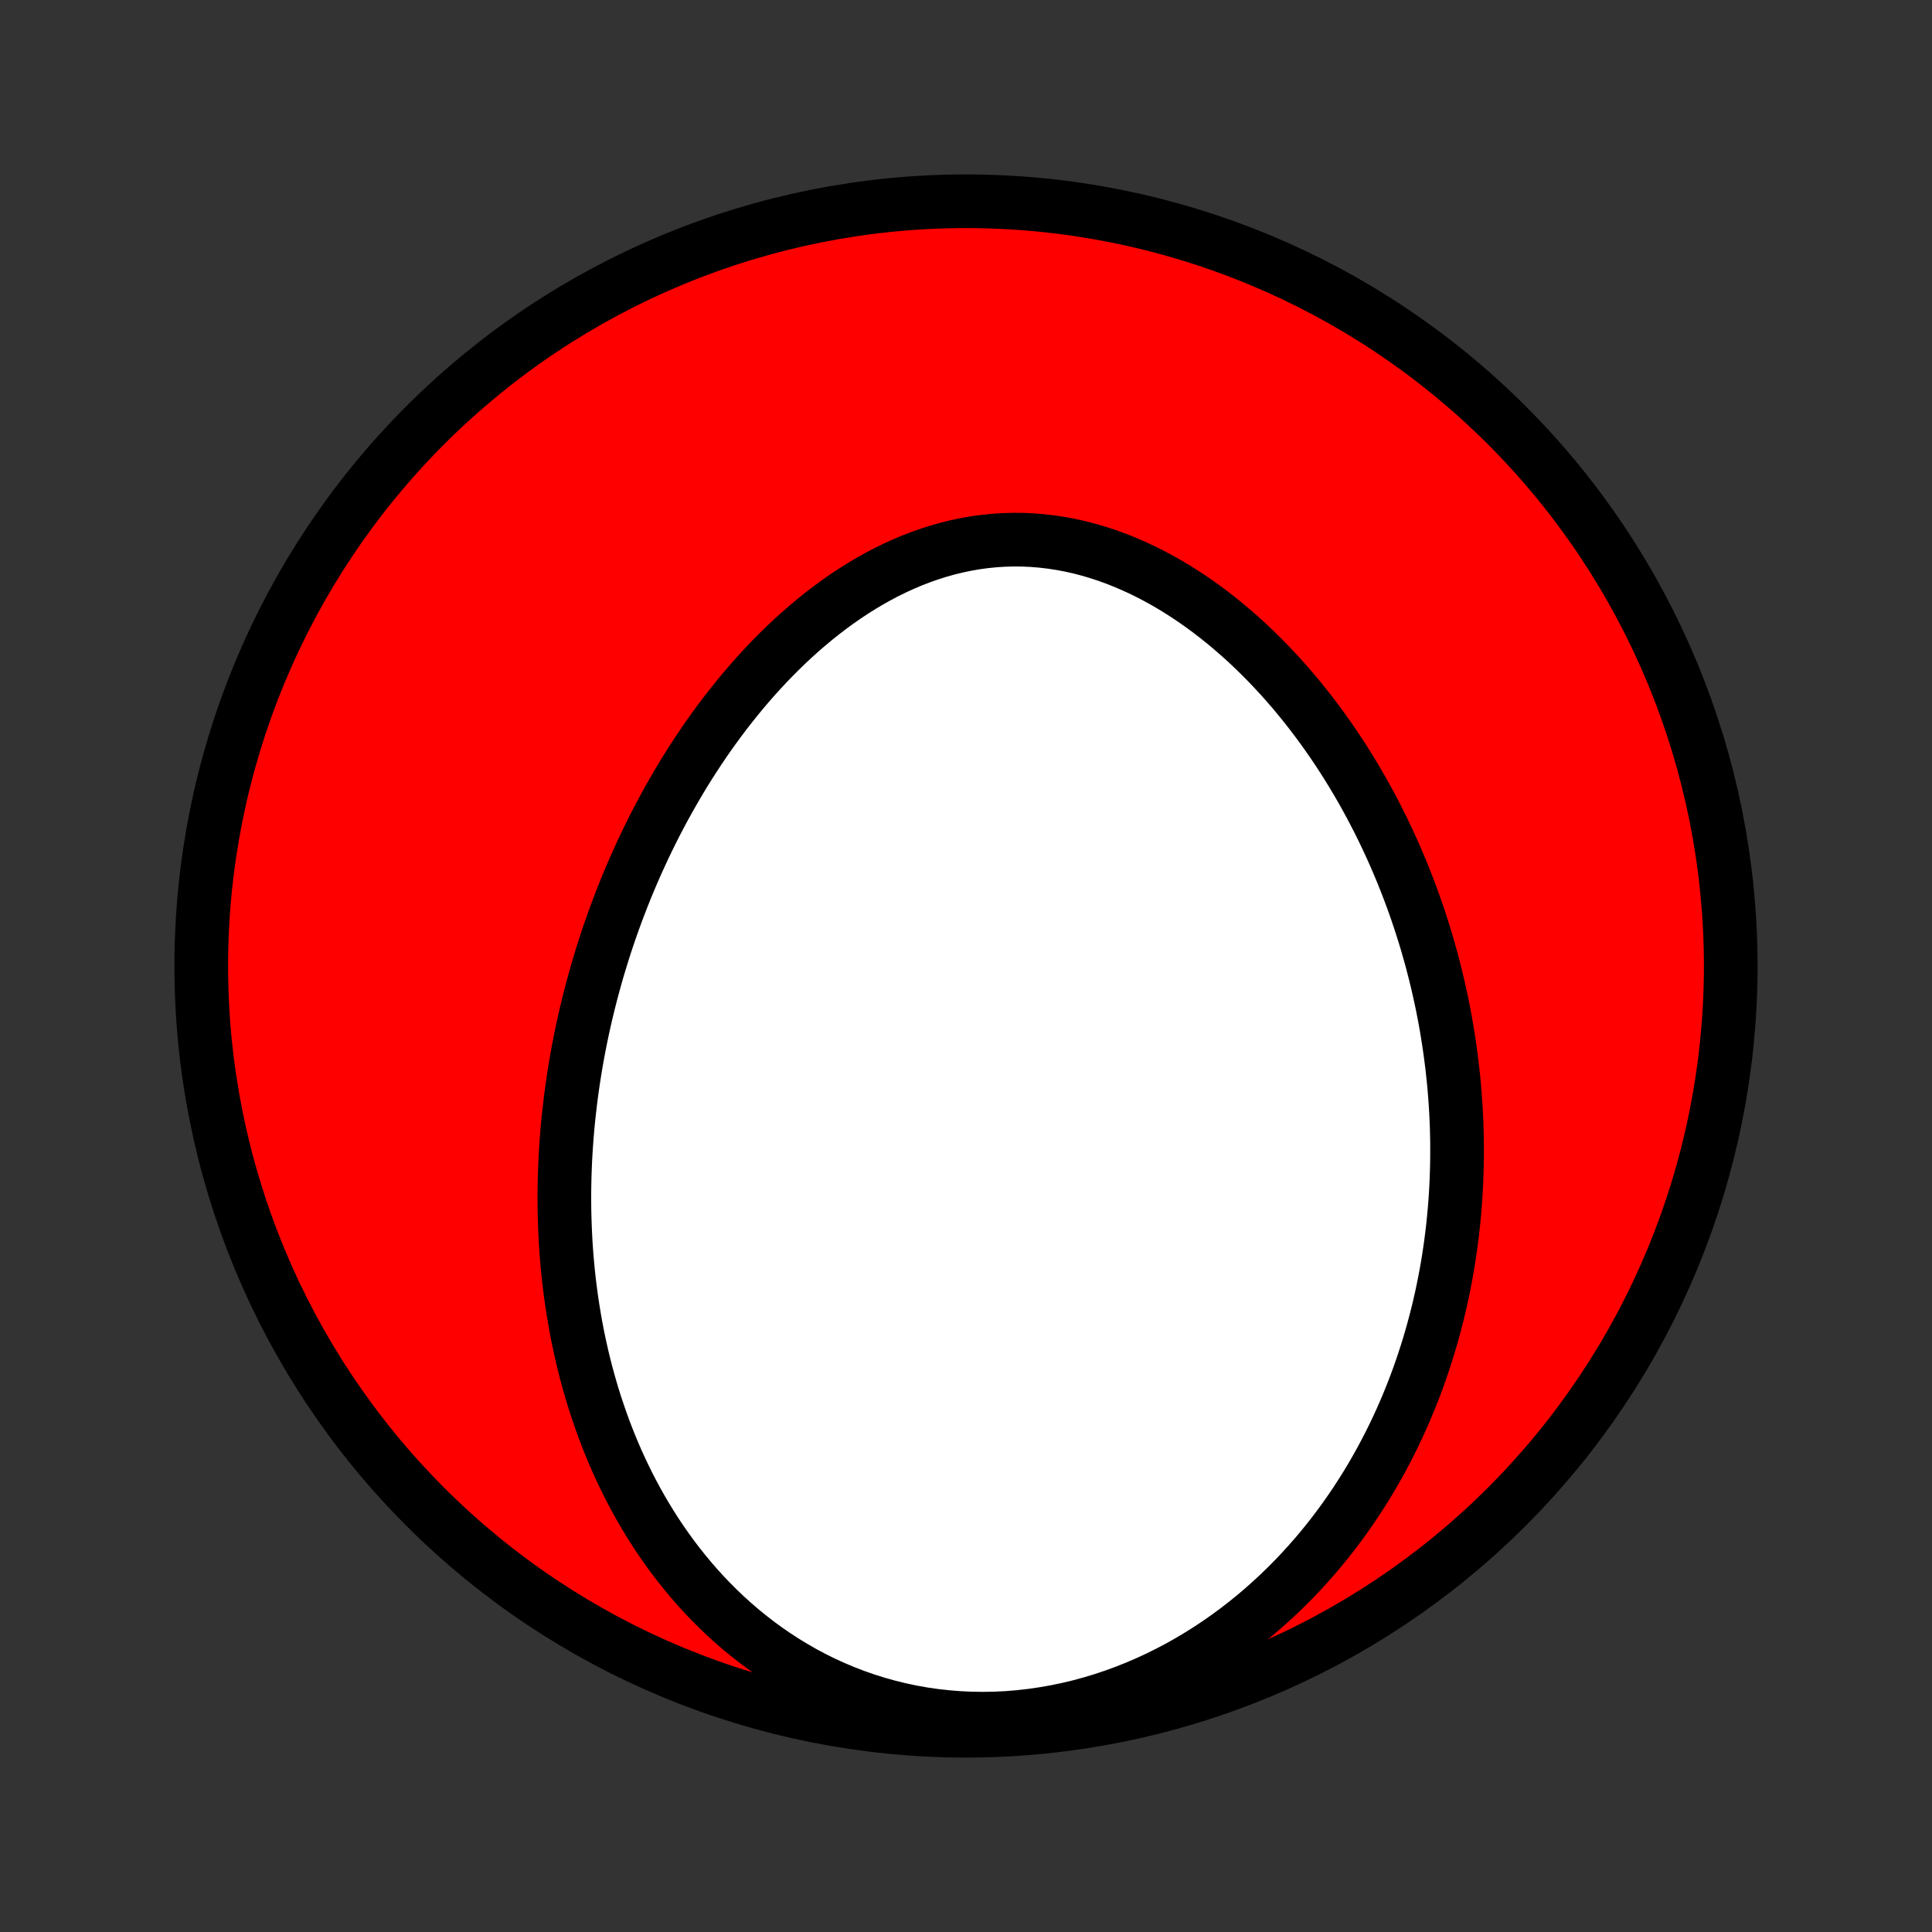 <?xml version="1.0" encoding="utf-8" standalone="no"?>
<!DOCTYPE svg PUBLIC "-//W3C//DTD SVG 1.1//EN"
  "http://www.w3.org/Graphics/SVG/1.1/DTD/svg11.dtd">
<!-- Created with matplotlib (http://matplotlib.org/) -->
<svg height="72pt" version="1.1" viewBox="0 0 72 72" width="72pt" xmlns="http://www.w3.org/2000/svg" xmlns:xlink="http://www.w3.org/1999/xlink">
 <rect x="0" y="0" width="72" height="72" fill="#333333" stroke="none"/>
 <defs>
  <style type="text/css">
*{stroke-linecap:butt;stroke-linejoin:round;}
  </style>
 </defs>
 <g id="figure_1">
  <g id="patch_1">
   <path d="
M0 72
L72 72
L72 0
L0 0
z
" style="fill:none;"/>
  </g>
  <g id="axes_1">
   <g id="PatchCollection_1">
    <defs>
     <path d="
M36 -7.5
C43.558 -7.5 50.808 -10.503 56.153 -15.848
C61.497 -21.192 64.5 -28.442 64.5 -36
C64.5 -43.558 61.497 -50.808 56.153 -56.153
C50.808 -61.497 43.558 -64.5 36 -64.5
C28.442 -64.5 21.192 -61.497 15.848 -56.153
C10.503 -50.808 7.5 -43.558 7.5 -36
C7.5 -28.442 10.503 -21.192 15.848 -15.848
C21.192 -10.503 28.442 -7.5 36 -7.5
z
" id="C0_0_a811fe30f3"/>
     <path d="
M21.258 -30.97
L21.293 -31.241
L21.33 -31.511
L21.37 -31.781
L21.412 -32.051
L21.456 -32.321
L21.503 -32.59
L21.553 -32.86
L21.605 -33.13
L21.659 -33.399
L21.716 -33.669
L21.775 -33.938
L21.837 -34.208
L21.902 -34.478
L21.969 -34.748
L22.039 -35.019
L22.111 -35.289
L22.186 -35.56
L22.263 -35.831
L22.344 -36.102
L22.427 -36.373
L22.512 -36.645
L22.601 -36.917
L22.692 -37.189
L22.787 -37.462
L22.884 -37.734
L22.984 -38.008
L23.088 -38.281
L23.194 -38.555
L23.303 -38.829
L23.416 -39.104
L23.532 -39.378
L23.651 -39.654
L23.774 -39.929
L23.9 -40.204
L24.029 -40.48
L24.162 -40.756
L24.298 -41.032
L24.438 -41.308
L24.582 -41.584
L24.73 -41.861
L24.881 -42.137
L25.037 -42.413
L25.196 -42.689
L25.359 -42.965
L25.526 -43.24
L25.698 -43.515
L25.874 -43.789
L26.054 -44.063
L26.238 -44.336
L26.427 -44.608
L26.621 -44.879
L26.819 -45.149
L27.021 -45.417
L27.229 -45.684
L27.441 -45.949
L27.657 -46.213
L27.879 -46.474
L28.105 -46.733
L28.337 -46.99
L28.573 -47.243
L28.814 -47.494
L29.061 -47.741
L29.312 -47.985
L29.568 -48.225
L29.83 -48.461
L30.096 -48.692
L30.367 -48.918
L30.644 -49.139
L30.925 -49.355
L31.211 -49.564
L31.502 -49.767
L31.798 -49.964
L32.099 -50.153
L32.404 -50.335
L32.713 -50.508
L33.027 -50.674
L33.345 -50.83
L33.667 -50.977
L33.993 -51.115
L34.323 -51.242
L34.656 -51.359
L34.992 -51.465
L35.332 -51.56
L35.674 -51.643
L36.018 -51.715
L36.365 -51.775
L36.713 -51.822
L37.063 -51.857
L37.414 -51.879
L37.766 -51.889
L38.119 -51.886
L38.472 -51.87
L38.824 -51.841
L39.176 -51.8
L39.528 -51.746
L39.877 -51.681
L40.226 -51.603
L40.573 -51.513
L40.917 -51.412
L41.259 -51.299
L41.598 -51.176
L41.934 -51.042
L42.267 -50.898
L42.596 -50.745
L42.922 -50.582
L43.243 -50.41
L43.561 -50.23
L43.874 -50.041
L44.182 -49.845
L44.486 -49.642
L44.785 -49.432
L45.079 -49.215
L45.368 -48.992
L45.652 -48.763
L45.931 -48.529
L46.205 -48.29
L46.473 -48.047
L46.736 -47.798
L46.994 -47.546
L47.246 -47.291
L47.493 -47.031
L47.735 -46.769
L47.971 -46.503
L48.203 -46.235
L48.428 -45.964
L48.649 -45.691
L48.864 -45.416
L49.074 -45.139
L49.279 -44.861
L49.479 -44.58
L49.674 -44.299
L49.864 -44.016
L50.049 -43.733
L50.229 -43.448
L50.404 -43.163
L50.575 -42.877
L50.741 -42.59
L50.902 -42.303
L51.059 -42.015
L51.211 -41.727
L51.359 -41.439
L51.503 -41.151
L51.642 -40.863
L51.777 -40.574
L51.908 -40.286
L52.035 -39.998
L52.158 -39.709
L52.277 -39.421
L52.392 -39.133
L52.503 -38.845
L52.611 -38.557
L52.715 -38.27
L52.815 -37.982
L52.911 -37.695
L53.004 -37.408
L53.094 -37.122
L53.18 -36.836
L53.262 -36.549
L53.342 -36.264
L53.417 -35.978
L53.49 -35.692
L53.559 -35.407
L53.625 -35.122
L53.688 -34.837
L53.748 -34.553
L53.804 -34.268
L53.858 -33.984
L53.908 -33.699
L53.955 -33.415
L53.999 -33.131
L54.04 -32.847
L54.078 -32.563
L54.114 -32.279
L54.145 -31.995
L54.175 -31.711
L54.201 -31.427
L54.224 -31.142
L54.244 -30.858
L54.261 -30.573
L54.275 -30.289
L54.286 -30.004
L54.294 -29.718
L54.299 -29.433
L54.3 -29.147
L54.299 -28.861
L54.295 -28.575
L54.287 -28.288
L54.277 -28.001
L54.263 -27.713
L54.246 -27.425
L54.226 -27.136
L54.202 -26.847
L54.175 -26.558
L54.145 -26.268
L54.111 -25.977
L54.074 -25.686
L54.033 -25.394
L53.989 -25.101
L53.941 -24.808
L53.889 -24.514
L53.833 -24.22
L53.774 -23.925
L53.711 -23.629
L53.643 -23.332
L53.572 -23.035
L53.496 -22.738
L53.416 -22.439
L53.332 -22.14
L53.243 -21.84
L53.15 -21.54
L53.052 -21.239
L52.95 -20.938
L52.842 -20.635
L52.73 -20.333
L52.612 -20.03
L52.489 -19.726
L52.361 -19.422
L52.228 -19.118
L52.089 -18.814
L51.944 -18.509
L51.793 -18.204
L51.636 -17.9
L51.474 -17.595
L51.305 -17.291
L51.13 -16.987
L50.948 -16.683
L50.759 -16.38
L50.564 -16.078
L50.361 -15.776
L50.152 -15.476
L49.935 -15.177
L49.711 -14.879
L49.48 -14.583
L49.241 -14.289
L48.994 -13.997
L48.739 -13.708
L48.477 -13.421
L48.206 -13.137
L47.927 -12.856
L47.64 -12.579
L47.345 -12.306
L47.041 -12.037
L46.729 -11.772
L46.408 -11.513
L46.079 -11.259
L45.742 -11.011
L45.396 -10.769
L45.042 -10.534
L44.68 -10.306
L44.31 -10.086
L43.932 -9.873
L43.547 -9.67
L43.154 -9.475
L42.753 -9.29
L42.346 -9.115
L41.932 -8.951
L41.512 -8.797
L41.087 -8.655
L40.656 -8.525
L40.22 -8.407
L39.78 -8.302
L39.336 -8.21
L38.889 -8.132
L38.44 -8.067
L37.989 -8.016
L37.537 -7.979
L37.084 -7.957
L36.632 -7.949
L36.181 -7.956
L35.731 -7.977
L35.283 -8.013
L34.839 -8.062
L34.398 -8.126
L33.962 -8.204
L33.53 -8.296
L33.104 -8.4
L32.684 -8.518
L32.27 -8.648
L31.863 -8.791
L31.463 -8.945
L31.072 -9.11
L30.688 -9.285
L30.312 -9.471
L29.944 -9.667
L29.586 -9.872
L29.236 -10.085
L28.895 -10.307
L28.562 -10.536
L28.239 -10.773
L27.925 -11.016
L27.62 -11.265
L27.324 -11.52
L27.037 -11.78
L26.759 -12.045
L26.489 -12.315
L26.228 -12.589
L25.976 -12.866
L25.732 -13.147
L25.497 -13.431
L25.27 -13.717
L25.05 -14.006
L24.839 -14.298
L24.635 -14.591
L24.438 -14.885
L24.25 -15.181
L24.068 -15.479
L23.893 -15.777
L23.725 -16.076
L23.564 -16.376
L23.409 -16.676
L23.261 -16.977
L23.119 -17.277
L22.982 -17.578
L22.852 -17.879
L22.728 -18.179
L22.609 -18.479
L22.495 -18.779
L22.387 -19.079
L22.284 -19.378
L22.185 -19.676
L22.092 -19.974
L22.004 -20.27
L21.92 -20.567
L21.84 -20.862
L21.765 -21.157
L21.694 -21.451
L21.628 -21.744
L21.565 -22.036
L21.506 -22.327
L21.451 -22.618
L21.401 -22.907
L21.353 -23.196
L21.309 -23.483
L21.269 -23.77
L21.232 -24.056
L21.198 -24.341
L21.168 -24.625
L21.141 -24.909
L21.117 -25.191
L21.096 -25.473
L21.078 -25.753
L21.064 -26.034
L21.052 -26.313
L21.043 -26.591
L21.036 -26.869
L21.033 -27.146
L21.032 -27.423
L21.034 -27.699
L21.039 -27.974
L21.046 -28.249
L21.056 -28.523
L21.068 -28.796
L21.083 -29.069
L21.101 -29.342
L21.121 -29.614
L21.143 -29.886
L21.168 -30.158
L21.196 -30.429
z
" id="C0_1_2919159d0f"/>
    </defs>
    <g clip-path="url(#p1bffca34e9)">
     <use style="fill:#ff0000;stroke:#000000;stroke-width:2.0;" x="0.0" xlink:href="#C0_0_a811fe30f3" y="72.0"/>
    </g>
    <g clip-path="url(#p1bffca34e9)">
     <use style="fill:#ffffff;stroke:#000000;stroke-width:2.0;" x="0.0" xlink:href="#C0_1_2919159d0f" y="72.0"/>
    </g>
   </g>
  </g>
 </g>
 <defs>
  <clipPath id="p1bffca34e9">
   <rect height="72.0" width="72.0" x="0.0" y="0.0"/>
  </clipPath>
 </defs>
</svg>

